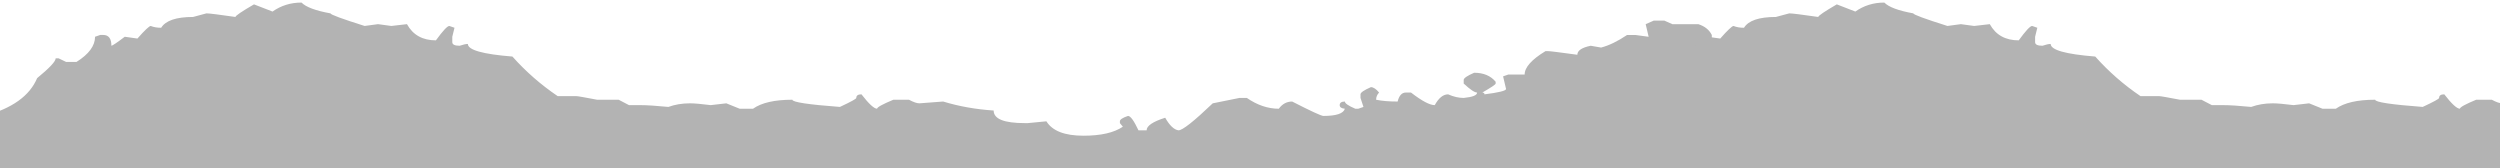 <?xml version="1.0" encoding="utf-8"?>
<!-- Generator: Adobe Illustrator 17.0.0, SVG Export Plug-In . SVG Version: 6.00 Build 0)  -->
<!DOCTYPE svg PUBLIC "-//W3C//DTD SVG 1.1//EN" "http://www.w3.org/Graphics/SVG/1.1/DTD/svg11.dtd">
<svg version="1.1" id="Laag_1" xmlns="http://www.w3.org/2000/svg" xmlns:xlink="http://www.w3.org/1999/xlink" x="0px" y="0px"
	 width="1292px" height="87px" viewBox="0 0 1292 87" enable-background="new 0 0 1292 87" xml:space="preserve">
<g>
	<g>
		<defs>
			<rect id="SVGID_1_" width="1146" height="87"/>
		</defs>
		<clipPath id="SVGID_2_">
			<use xlink:href="#SVGID_1_"  overflow="visible"/>
		</clipPath>
		<path clip-path="url(#SVGID_2_)" fill="#B3B3B3" d="M871.205,215.202h-2.7c-1.535,0-2.938-0.93-4.208-2.79l-2.673,0.93h-2.7
			c-1.032,0-3.335-1.86-6.908-5.579c-3.573,1.395-12.281,2.942-26.098,4.649c-1.535-0.617-3.335-0.93-5.373-0.93h-2.7
			c-0.238,2.477-2.038,3.719-5.347,3.719c-2.065,0-5.77-2.477-11.143-7.439c-7.173,0-10.746-0.313-10.746-0.93
			c-3.838,1.242-6.644,1.86-8.444,1.86l-5.373-4.649l-13.42,0.93c-13.076,0-25.357-3.102-36.844-9.298
			c-8.973-0.617-14.981-1.86-18.052-3.719c-7.676,0.617-13.552,0.93-17.655,0.93c0-1.395-4.473-3.567-13.42-6.509
			c-7.173,0-19.957,0.313-38.38,0.93c-3.335-1.242-9.211-2.477-17.681-3.719c-4.341,0-8.946,0.313-13.817,0.93
			c-11.249-1.242-18.025-1.86-20.328-1.86c0,1.242-2.806,2.172-8.443,2.79c-1.535-0.617-3.335-0.93-5.373-0.93
			c-0.265,1.242-1.165,1.86-2.7,1.86h-2.673c-1.032,0-2.806-2.172-5.373-6.509l-13.817,0.93
			c-27.369-3.719-41.953-5.579-43.753-5.579c0-0.617-0.9-0.93-2.673-0.93l-12.281,0.93l-8.073-2.79l-8.073,0.93
			c-2.038,0-8.047-2.172-18.025-6.509c-5.876-1.242-9.979-1.86-12.281-1.86h-8.073l-4.209-1.86c-2.038,0-3.838,0.313-5.373,0.93
			c-4.606-1.707-14.584-2.942-29.936-3.719c-5.638,1.242-9.343,1.86-11.143,1.86c-0.741,0-2.038-0.313-3.811-0.93
			c-6.405,0.617-11.911,0.93-16.516,0.93l-12.281-0.93l-9.582,3.719c-5.135-1.86-9.608-3.102-13.446-3.719l-6.908,2.79h-4.209
			c-4.103-1.86-7.305-2.79-9.608-2.79c-0.768,0-7.173,1.242-19.19,3.719l-3.838-1.86c-9.714,2.477-17.522,3.719-23.425,3.719
			c-0.741-1.86-3.441-2.79-8.046-2.79h-1.535c-0.503,0-2.7,1.547-6.511,4.649h-1.535c-2.832,0-4.235-1.242-4.235-3.719h-3.838
			c-2.806,2.477-5.108,3.719-6.908,3.719c-5.876-1.242-9.979-1.86-12.281-1.86h-5.373c-9.476,2.477-14.955,3.719-16.49,3.719v-0.93
			l-6.935,1.86l-6.882-0.93c-2.832,0-6.405,1.242-10.746,3.719h-1.535c-0.529,0-2.7-2.172-6.538-6.509
			c-3.573,4.337-5.876,6.509-6.908,6.509l-16.516-2.79l-5.347,0.93c-7.173-3.719-17.681-7.126-31.498-10.228
			c0,2.477-0.873,3.719-2.673,3.719c-3.573-3.719-7.676-5.579-12.281-5.579c-3.335-5.579-5.638-8.369-6.908-8.369h-3.838
			l-5.744,2.79c-18.952-3.872-28.427-10.076-28.427-18.597l-5.744-4.649c-1.271,2.477-2.567,3.719-3.838,3.719
			c-1.535,0-3.441-1.242-5.77-3.719v-0.93c0-1.395,0.529-2.637,1.535-3.719c0-2.477-5.479-4.649-16.49-6.509
			c0-5.114-4.103-10.076-12.281-14.877c-8.946-14.877-13.42-25.106-13.42-30.693c4.606-3.864,6.882-6.958,6.882-9.298l-1.535-5.579
			c14.346-3.88,23.425-10.389,27.263-19.527c6.405-5.258,9.582-8.657,9.582-10.228h1.535l3.864,1.86h5.347
			c6.405-4.008,9.608-8.369,9.608-13.018l2.673-0.93h1.535c2.832,0,4.235,1.86,4.235,5.579c0.503,0,2.806-1.539,6.908-4.649
			l6.538,0.93c3.812-4.329,6.141-6.509,6.882-6.509c1.535,0.641,3.335,0.93,5.4,0.93c2.276-3.719,7.782-5.579,16.49-5.579
			l6.908-1.86c1.535,0,6.511,0.641,14.981,1.86c0-0.609,3.176-2.79,9.582-6.509l9.582,3.719c4.367-3.078,9.343-4.649,14.981-4.649
			c2.303,2.341,7.305,4.2,14.981,5.579c0,0.641,5.876,2.79,17.628,6.509l6.935-0.93l6.882,0.93l8.073-0.93
			c3.07,5.579,8.073,8.369,14.955,8.369c3.6-4.938,5.903-7.439,6.935-7.439l2.673,0.93l-1.138,4.649v2.79
			c0,1.25,1.271,1.86,3.812,1.86c1.8-0.609,3.203-0.93,4.235-0.93c0,3.11,7.676,5.29,23.028,6.509
			c6.908,7.759,14.717,14.589,23.398,20.456h9.608c0.768,0,4.341,0.641,10.746,1.86h11.143l5.347,2.79h5.4
			c3.811,0,8.814,0.321,14.955,0.93c3.335-1.218,7.041-1.86,11.143-1.86c2.276,0,5.876,0.321,10.746,0.93l8.047-0.93l6.908,2.79
			h6.908c4.341-3.078,11.117-4.649,20.328-4.649c0,1.25,8.205,2.501,24.563,3.719c5.638-2.629,8.47-4.168,8.47-4.649
			c0-1.218,0.873-1.86,2.673-1.86c3.838,4.97,6.538,7.439,8.073,7.439c0-0.77,2.806-2.309,8.417-4.649h8.073
			c2.303,1.25,4.103,1.86,5.373,1.86l12.281-0.93c8.179,2.501,16.887,4.04,26.098,4.649c0,4.361,5.373,6.509,16.12,6.509h1.535
			l9.608-0.93c3.07,4.97,9.449,7.439,19.163,7.439c8.973,0,15.749-1.539,20.354-4.649l-1.535-1.86V62.7
			c0-0.93,1.403-1.86,4.208-2.79c1.297,0,3.07,2.501,5.4,7.439h4.209c0-2.309,3.203-4.489,9.608-6.509
			c2.276,4.04,4.606,6.22,6.882,6.509c2.065,0,7.941-4.649,17.681-13.948l13.817-2.79h3.812c5.4,3.719,10.879,5.579,16.516,5.579
			c1.8-2.469,4.103-3.719,6.908-3.719c9.714,4.97,15.087,7.439,16.119,7.439c6.644,0,10.376-1.218,11.117-3.719
			c-1.773-0.16-2.673-0.77-2.673-1.86c0-1.218,0.9-1.86,2.673-1.86c0,0.93,1.8,2.18,5.4,3.719h1.535l2.673-0.93l-1.535-4.649v-1.86
			c0-0.93,1.8-2.148,5.373-3.719c1.271,0,2.7,0.93,4.235,2.79c-1.032,1.09-1.535,2.341-1.535,3.719
			c3.07,0.641,6.776,0.93,11.117,0.93c0.768-3.078,2.17-4.649,4.235-4.649h2.673c5.638,4.361,9.714,6.509,12.281,6.509
			c2.038-3.719,4.341-5.579,6.908-5.579c2.806,1.25,5.505,1.86,8.047,1.86c4.606-0.449,6.935-1.379,6.935-2.79
			c-1.297,0-3.6-1.539-6.935-4.649v-1.86c0-0.93,1.8-2.148,5.4-3.719c4.844,0,8.549,1.571,11.117,4.649v0.93
			c0,0.481-2.303,2.02-6.908,4.649c0.768,0,1.138,0.321,1.138,0.93c7.438-0.93,11.143-1.86,11.143-2.79l-1.535-6.509l2.673-0.93
			h8.47c0-3.719,3.573-7.727,10.746-12.088h1.535c1.006,0,6.008,0.641,14.955,1.86c0-2.148,2.303-3.719,6.908-4.649l5.373,0.93
			c4.103-1.09,8.576-3.238,13.42-6.509h4.235l6.908,0.93l-1.535-6.509l4.209-1.86h5.4l4.209,1.86h13.42
			c3.335,1.09,5.638,2.95,6.935,5.579v4.649c3.573,0.93,5.347,1.86,5.347,2.79v0.93l-1.138,6.509h1.138l5.77-3.719
			c1.535,0,4.235,3.431,8.046,10.228c1.8,0,2.7,0.321,2.7,0.93c7.173-2.469,11.249-4.008,12.281-4.649h4.235
			c3.07,0,6.644,4.361,10.746,13.018c3.07,0,4.976,1.86,5.744,5.579c4.341,0,6.538,1.86,6.538,5.579h1.535
			c2.038,0,3.812-0.289,5.347-0.93c3.6,0,5.903,3.11,6.935,9.298c0.741,0,2.541,1.86,5.347,5.579c0,0.625-0.371,1.555-1.138,2.798
			c5.108,16.12,10.111,24.176,14.955,24.176c2.329,0,4.103,2.477,5.4,7.439v0.93c0,0.313-1.8,1.86-5.4,4.649
			c4.367,6.196,6.538,10.228,6.538,12.088l-1.138,6.509c1.773,2.012,2.673,3.567,2.673,4.649c-6.405,0.778-9.608,1.707-9.608,2.79
			v1.86c2.832,5.892,5.505,9.611,8.073,11.158v2.79l-14.955,12.088c0,2.637-4.103,6.044-12.281,10.228
			c0,1.242-2.197,1.86-6.538,1.86v3.719c2.567,0,3.838,0.617,3.838,1.86c0,1.082-4.103,2.012-12.281,2.79
			c0,1.242-4.103,2.477-12.281,3.719c0,5.266-8.179,8.681-24.563,10.228c-8.708,0-15.987,3.102-21.863,9.298
			c-1.535,0.617-3.335,0.93-5.4,0.93v-0.93C878.51,211.483,875.811,212.725,871.205,215.202z"/>
	</g>
	<g>
		<defs>
			<rect id="SVGID_3_" x="770" width="522" height="87"/>
		</defs>
		<clipPath id="SVGID_4_">
			<use xlink:href="#SVGID_3_"  overflow="visible"/>
		</clipPath>
		<path clip-path="url(#SVGID_4_)" fill="#B3B3B3" d="M1689.205,215.202h-2.7c-1.535,0-2.938-0.93-4.209-2.79l-2.673,0.93h-2.7
			c-1.032,0-3.335-1.86-6.908-5.579c-3.573,1.395-12.281,2.942-26.098,4.649c-1.535-0.617-3.335-0.93-5.373-0.93h-2.7
			c-0.238,2.477-2.038,3.719-5.347,3.719c-2.065,0-5.77-2.477-11.143-7.439c-7.173,0-10.746-0.313-10.746-0.93
			c-3.838,1.242-6.644,1.86-8.443,1.86l-5.373-4.649l-13.42,0.93c-13.076,0-25.357-3.102-36.844-9.298
			c-8.973-0.617-14.981-1.86-18.052-3.719c-7.676,0.617-13.552,0.93-17.655,0.93c0-1.395-4.473-3.567-13.42-6.509
			c-7.173,0-19.958,0.313-38.38,0.93c-3.335-1.242-9.211-2.477-17.681-3.719c-4.341,0-8.946,0.313-13.817,0.93
			c-11.249-1.242-18.025-1.86-20.328-1.86c0,1.242-2.806,2.172-8.444,2.79c-1.535-0.617-3.335-0.93-5.373-0.93
			c-0.265,1.242-1.165,1.86-2.7,1.86h-2.673c-1.032,0-2.806-2.172-5.373-6.509l-13.817,0.93
			c-27.369-3.719-41.953-5.579-43.753-5.579c0-0.617-0.9-0.93-2.673-0.93l-12.281,0.93l-8.073-2.79l-8.073,0.93
			c-2.038,0-8.047-2.172-18.025-6.509c-5.876-1.242-9.979-1.86-12.281-1.86h-8.073l-4.209-1.86c-2.038,0-3.838,0.313-5.373,0.93
			c-4.606-1.707-14.584-2.942-29.936-3.719c-5.638,1.242-9.344,1.86-11.143,1.86c-0.741,0-2.038-0.313-3.812-0.93
			c-6.406,0.617-11.911,0.93-16.516,0.93l-12.281-0.93l-9.582,3.719c-5.135-1.86-9.608-3.102-13.446-3.719l-6.908,2.79h-4.208
			c-4.103-1.86-7.305-2.79-9.608-2.79c-0.768,0-7.173,1.242-19.19,3.719l-3.838-1.86c-9.714,2.477-17.522,3.719-23.425,3.719
			c-0.741-1.86-3.441-2.79-8.047-2.79h-1.535c-0.503,0-2.7,1.547-6.511,4.649h-1.535c-2.832,0-4.235-1.242-4.235-3.719h-3.838
			c-2.806,2.477-5.108,3.719-6.908,3.719c-5.876-1.242-9.979-1.86-12.281-1.86h-5.373c-9.476,2.477-14.955,3.719-16.49,3.719v-0.93
			l-6.935,1.86l-6.882-0.93c-2.832,0-6.405,1.242-10.746,3.719h-1.535c-0.529,0-2.7-2.172-6.538-6.509
			c-3.573,4.337-5.876,6.509-6.908,6.509l-16.516-2.79l-5.347,0.93c-7.173-3.719-17.681-7.126-31.498-10.228
			c0,2.477-0.873,3.719-2.673,3.719c-3.573-3.719-7.676-5.579-12.281-5.579c-3.335-5.579-5.638-8.369-6.908-8.369h-3.838
			l-5.744,2.79c-18.952-3.872-28.427-10.076-28.427-18.597l-5.744-4.649c-1.271,2.477-2.568,3.719-3.838,3.719
			c-1.535,0-3.441-1.242-5.77-3.719v-0.93c0-1.395,0.529-2.637,1.535-3.719c0-2.477-5.479-4.649-16.49-6.509
			c0-5.114-4.103-10.076-12.281-14.877c-8.946-14.877-13.42-25.106-13.42-30.693c4.606-3.864,6.882-6.958,6.882-9.298l-1.535-5.579
			c14.346-3.88,23.425-10.389,27.263-19.527c6.405-5.258,9.582-8.657,9.582-10.228h1.535l3.864,1.86h5.347
			c6.405-4.008,9.608-8.369,9.608-13.018l2.673-0.93h1.535c2.832,0,4.235,1.86,4.235,5.579c0.503,0,2.806-1.539,6.908-4.649
			l6.538,0.93c3.811-4.329,6.141-6.509,6.882-6.509c1.535,0.641,3.335,0.93,5.4,0.93c2.276-3.719,7.782-5.579,16.49-5.579
			l6.908-1.86c1.535,0,6.511,0.641,14.981,1.86c0-0.609,3.176-2.79,9.582-6.509l9.582,3.719c4.367-3.078,9.344-4.649,14.981-4.649
			c2.303,2.341,7.305,4.2,14.981,5.579c0,0.641,5.876,2.79,17.628,6.509l6.935-0.93l6.882,0.93l8.073-0.93
			c3.07,5.579,8.073,8.369,14.955,8.369c3.6-4.938,5.902-7.439,6.935-7.439l2.673,0.93l-1.138,4.649v2.79
			c0,1.25,1.271,1.86,3.812,1.86c1.8-0.609,3.203-0.93,4.235-0.93c0,3.11,7.676,5.29,23.028,6.509
			c6.908,7.759,14.717,14.589,23.398,20.456h9.608c0.768,0,4.341,0.641,10.746,1.86h11.143l5.347,2.79h5.4
			c3.811,0,8.814,0.321,14.955,0.93c3.335-1.218,7.041-1.86,11.143-1.86c2.276,0,5.876,0.321,10.746,0.93l8.046-0.93l6.908,2.79
			h6.908c4.341-3.078,11.117-4.649,20.328-4.649c0,1.25,8.205,2.501,24.563,3.719c5.638-2.629,8.47-4.168,8.47-4.649
			c0-1.218,0.873-1.86,2.673-1.86c3.838,4.97,6.538,7.439,8.073,7.439c0-0.77,2.806-2.309,8.417-4.649h8.073
			c2.303,1.25,4.103,1.86,5.373,1.86l12.281-0.93c8.179,2.501,16.887,4.04,26.098,4.649c0,4.361,5.373,6.509,16.119,6.509h1.535
			l9.608-0.93c3.07,4.97,9.449,7.439,19.163,7.439c8.973,0,15.749-1.539,20.354-4.649l-1.535-1.86V62.7
			c0-0.93,1.403-1.86,4.209-2.79c1.297,0,3.07,2.501,5.4,7.439h4.208c0-2.309,3.203-4.489,9.608-6.509
			c2.276,4.04,4.606,6.22,6.882,6.509c2.065,0,7.941-4.649,17.681-13.948l13.817-2.79h3.811c5.4,3.719,10.879,5.579,16.516,5.579
			c1.8-2.469,4.103-3.719,6.908-3.719c9.714,4.97,15.087,7.439,16.119,7.439c6.644,0,10.376-1.218,11.117-3.719
			c-1.773-0.16-2.673-0.77-2.673-1.86c0-1.218,0.9-1.86,2.673-1.86c0,0.93,1.8,2.18,5.4,3.719h1.535l2.673-0.93l-1.535-4.649v-1.86
			c0-0.93,1.8-2.148,5.373-3.719c1.271,0,2.7,0.93,4.235,2.79c-1.032,1.09-1.535,2.341-1.535,3.719
			c3.07,0.641,6.776,0.93,11.117,0.93c0.768-3.078,2.171-4.649,4.235-4.649h2.673c5.638,4.361,9.714,6.509,12.281,6.509
			c2.038-3.719,4.341-5.579,6.908-5.579c2.806,1.25,5.505,1.86,8.046,1.86c4.606-0.449,6.935-1.379,6.935-2.79
			c-1.297,0-3.6-1.539-6.935-4.649v-1.86c0-0.93,1.8-2.148,5.4-3.719c4.844,0,8.549,1.571,11.117,4.649v0.93
			c0,0.481-2.303,2.02-6.908,4.649c0.768,0,1.138,0.321,1.138,0.93c7.438-0.93,11.143-1.86,11.143-2.79l-1.535-6.509l2.673-0.93
			h8.47c0-3.719,3.573-7.727,10.746-12.088h1.535c1.006,0,6.008,0.641,14.955,1.86c0-2.148,2.303-3.719,6.908-4.649l5.373,0.93
			c4.103-1.09,8.576-3.238,13.42-6.509h4.235l6.908,0.93l-1.535-6.509l4.208-1.86h5.4l4.208,1.86h13.42
			c3.335,1.09,5.638,2.95,6.935,5.579v4.649c3.573,0.93,5.347,1.86,5.347,2.79v0.93l-1.138,6.509h1.138l5.77-3.719
			c1.535,0,4.235,3.431,8.047,10.228c1.8,0,2.7,0.321,2.7,0.93c7.173-2.469,11.249-4.008,12.281-4.649h4.235
			c3.07,0,6.644,4.361,10.746,13.018c3.07,0,4.976,1.86,5.744,5.579c4.341,0,6.538,1.86,6.538,5.579h1.535
			c2.038,0,3.812-0.289,5.347-0.93c3.6,0,5.903,3.11,6.935,9.298c0.741,0,2.541,1.86,5.347,5.579c0,0.625-0.371,1.555-1.138,2.798
			c5.109,16.12,10.111,24.176,14.955,24.176c2.329,0,4.103,2.477,5.4,7.439v0.93c0,0.313-1.8,1.86-5.4,4.649
			c4.367,6.196,6.538,10.228,6.538,12.088l-1.138,6.509c1.773,2.012,2.673,3.567,2.673,4.649c-6.405,0.778-9.608,1.707-9.608,2.79
			v1.86c2.832,5.892,5.505,9.611,8.073,11.158v2.79l-14.955,12.088c0,2.637-4.103,6.044-12.281,10.228
			c0,1.242-2.197,1.86-6.538,1.86v3.719c2.568,0,3.838,0.617,3.838,1.86c0,1.082-4.103,2.012-12.281,2.79
			c0,1.242-4.103,2.477-12.281,3.719c0,5.266-8.179,8.681-24.563,10.228c-8.708,0-15.987,3.102-21.863,9.298
			c-1.535,0.617-3.335,0.93-5.4,0.93v-0.93C1696.51,211.483,1693.811,212.725,1689.205,215.202z"/>
	</g>
</g>
</svg>
